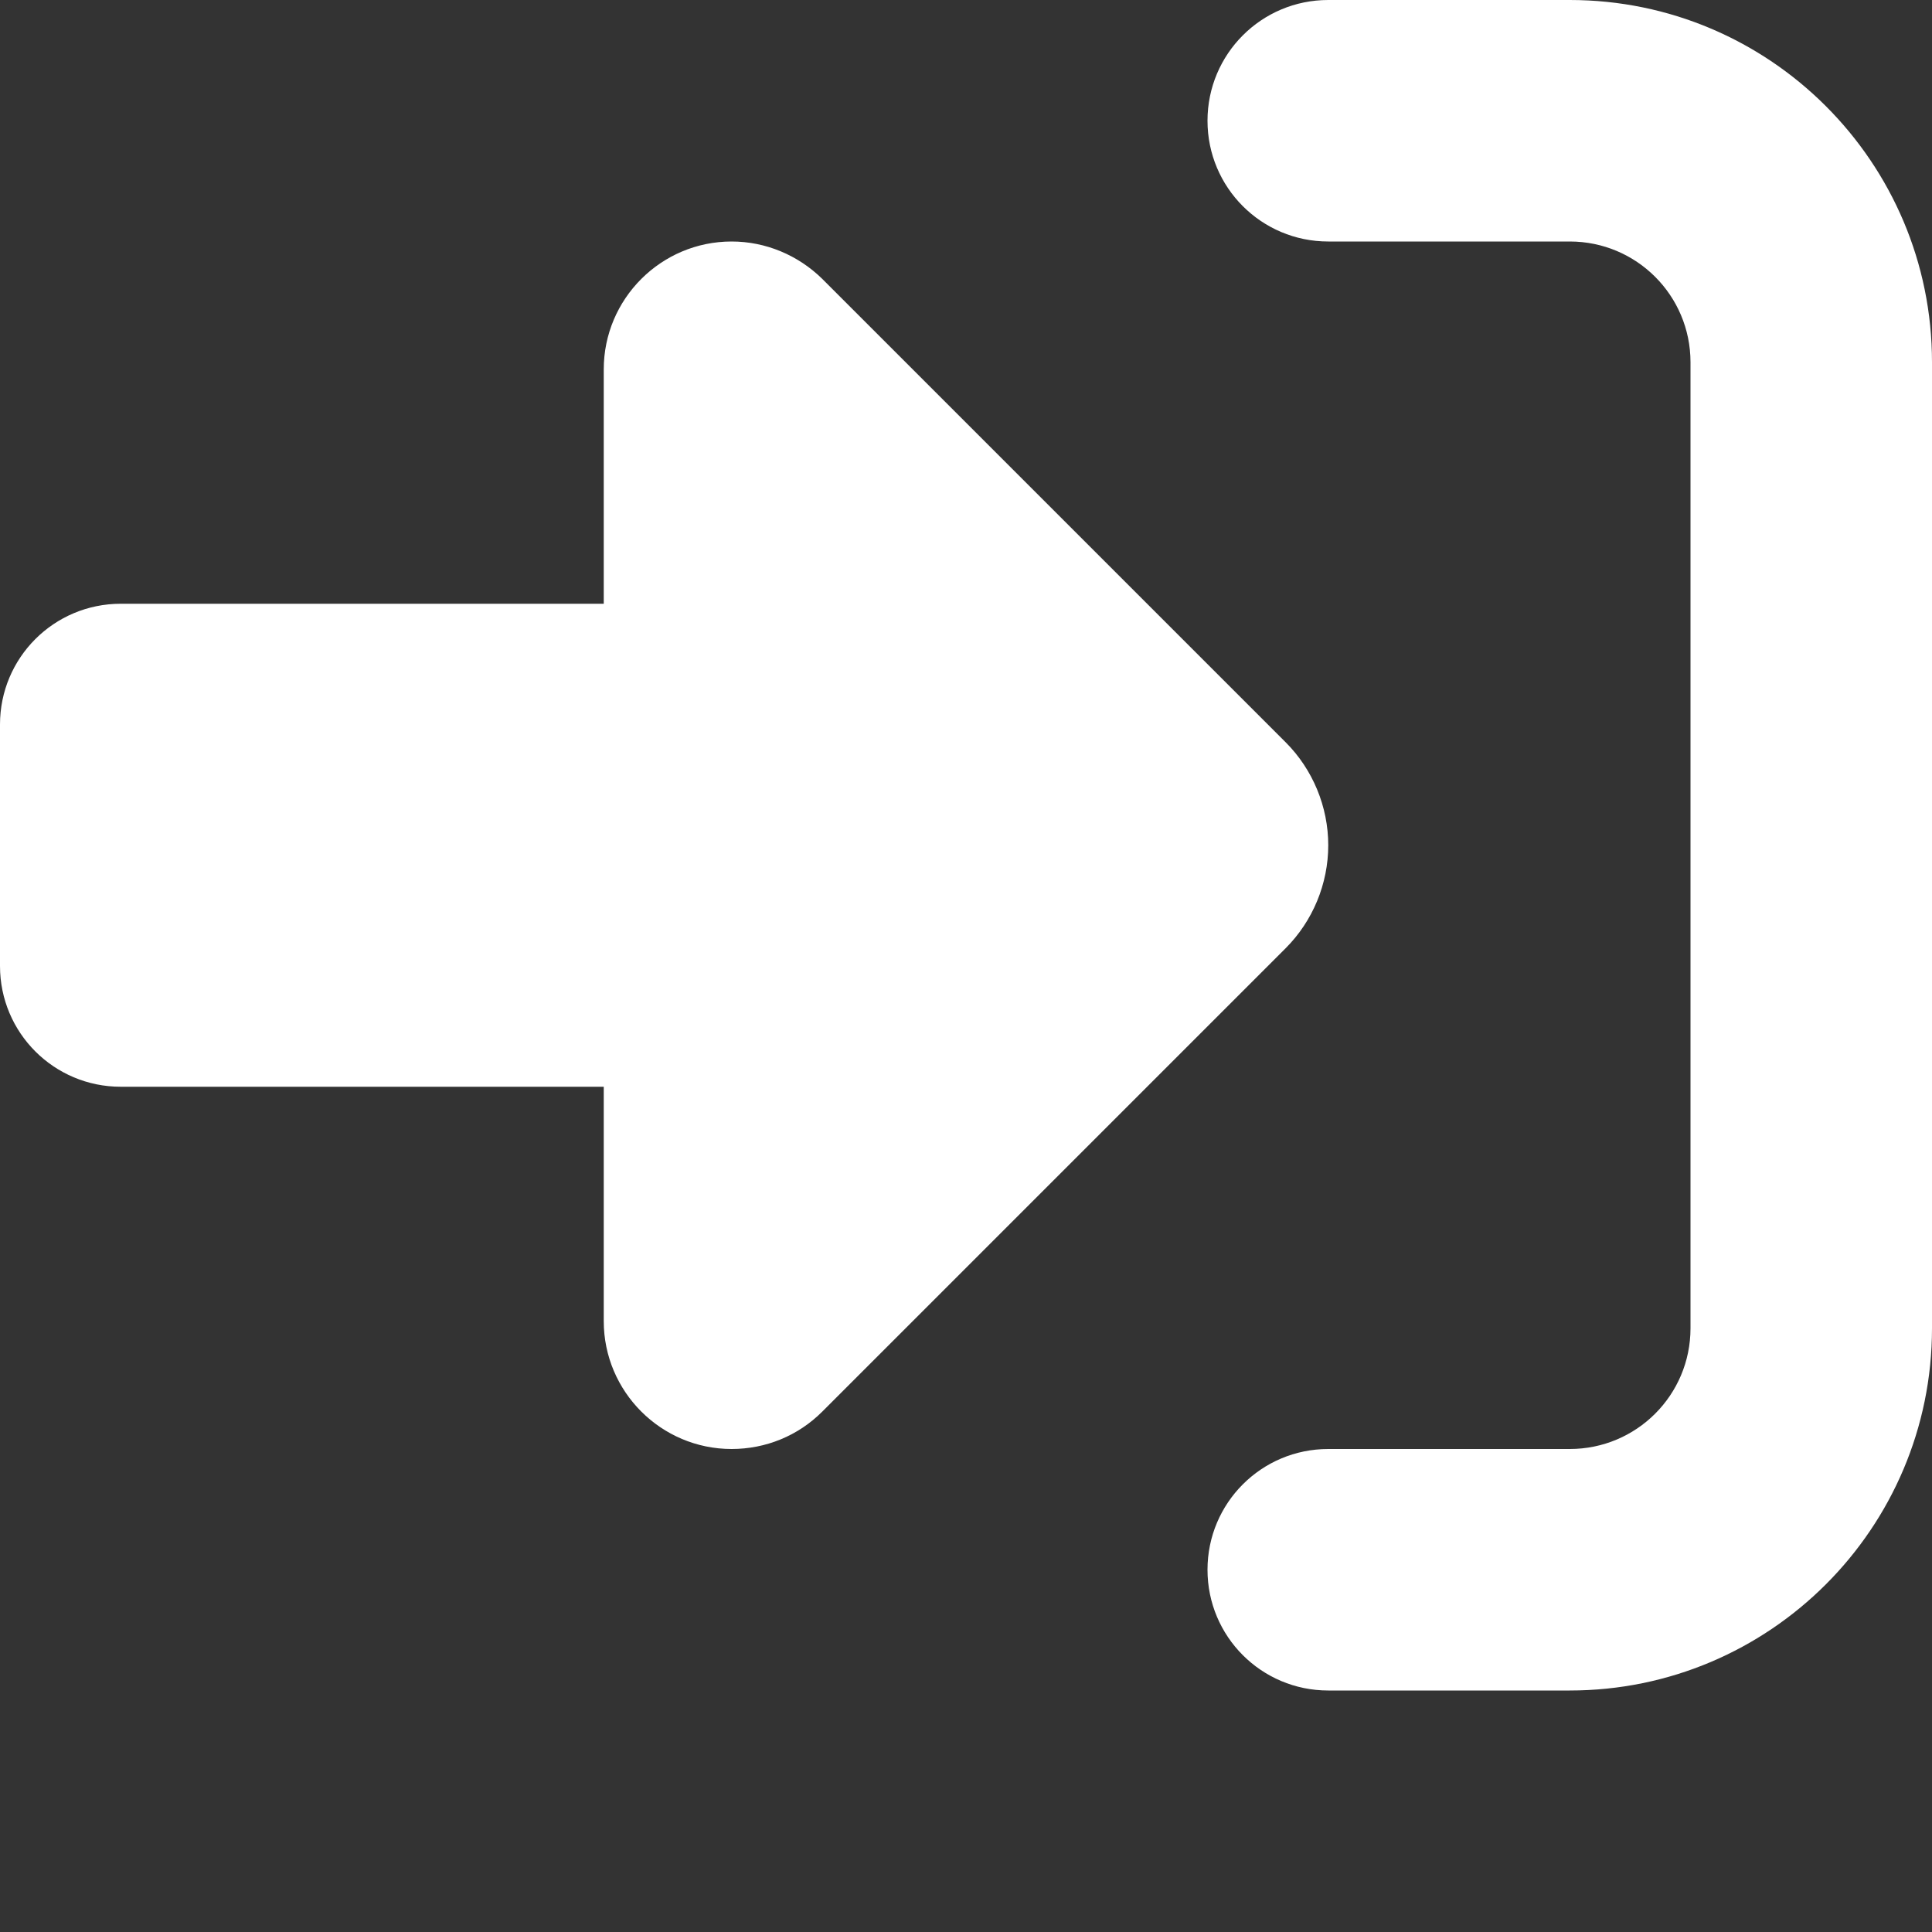 <?xml version="1.0" encoding="utf-8"?>
<svg viewBox="0 0 16 16" xmlns="http://www.w3.org/2000/svg">
  <rect x="0" y="0" width="16" height="16" fill="#333333" stroke="none"/>
  <path d="M 6.809 2.309 L 10.647 6.147 C 10.872 6.372 11 6.681 11 7 C 11 7.319 10.872 7.628 10.647 7.853 L 6.809 11.691 C 6.609 11.891 6.341 12 6.059 12 C 5.475 12 5 11.525 5 10.941 L 5 9 L 1 9 C 0.447 9 0 8.553 0 8 L 0 6 C 0 5.447 0.447 5 1 5 L 5 5 L 5 3.059 C 5 2.475 5.475 2 6.059 2 C 6.341 2 6.609 2.113 6.809 2.309 Z M 11 12 L 13 12 C 13.553 12 14 11.553 14 11 L 14 3 C 14 2.447 13.553 2 13 2 L 11 2 C 10.447 2 10 1.553 10 1 C 10 0.447 10.447 0 11 0 L 13 0 C 14.656 0 16 1.344 16 3 L 16 11 C 16 12.656 14.656 14 13 14 L 11 14 C 10.447 14 10 13.553 10 13 C 10 12.447 10.447 12 11 12 Z" style="fill: rgb(255, 255, 255);"/>
</svg>